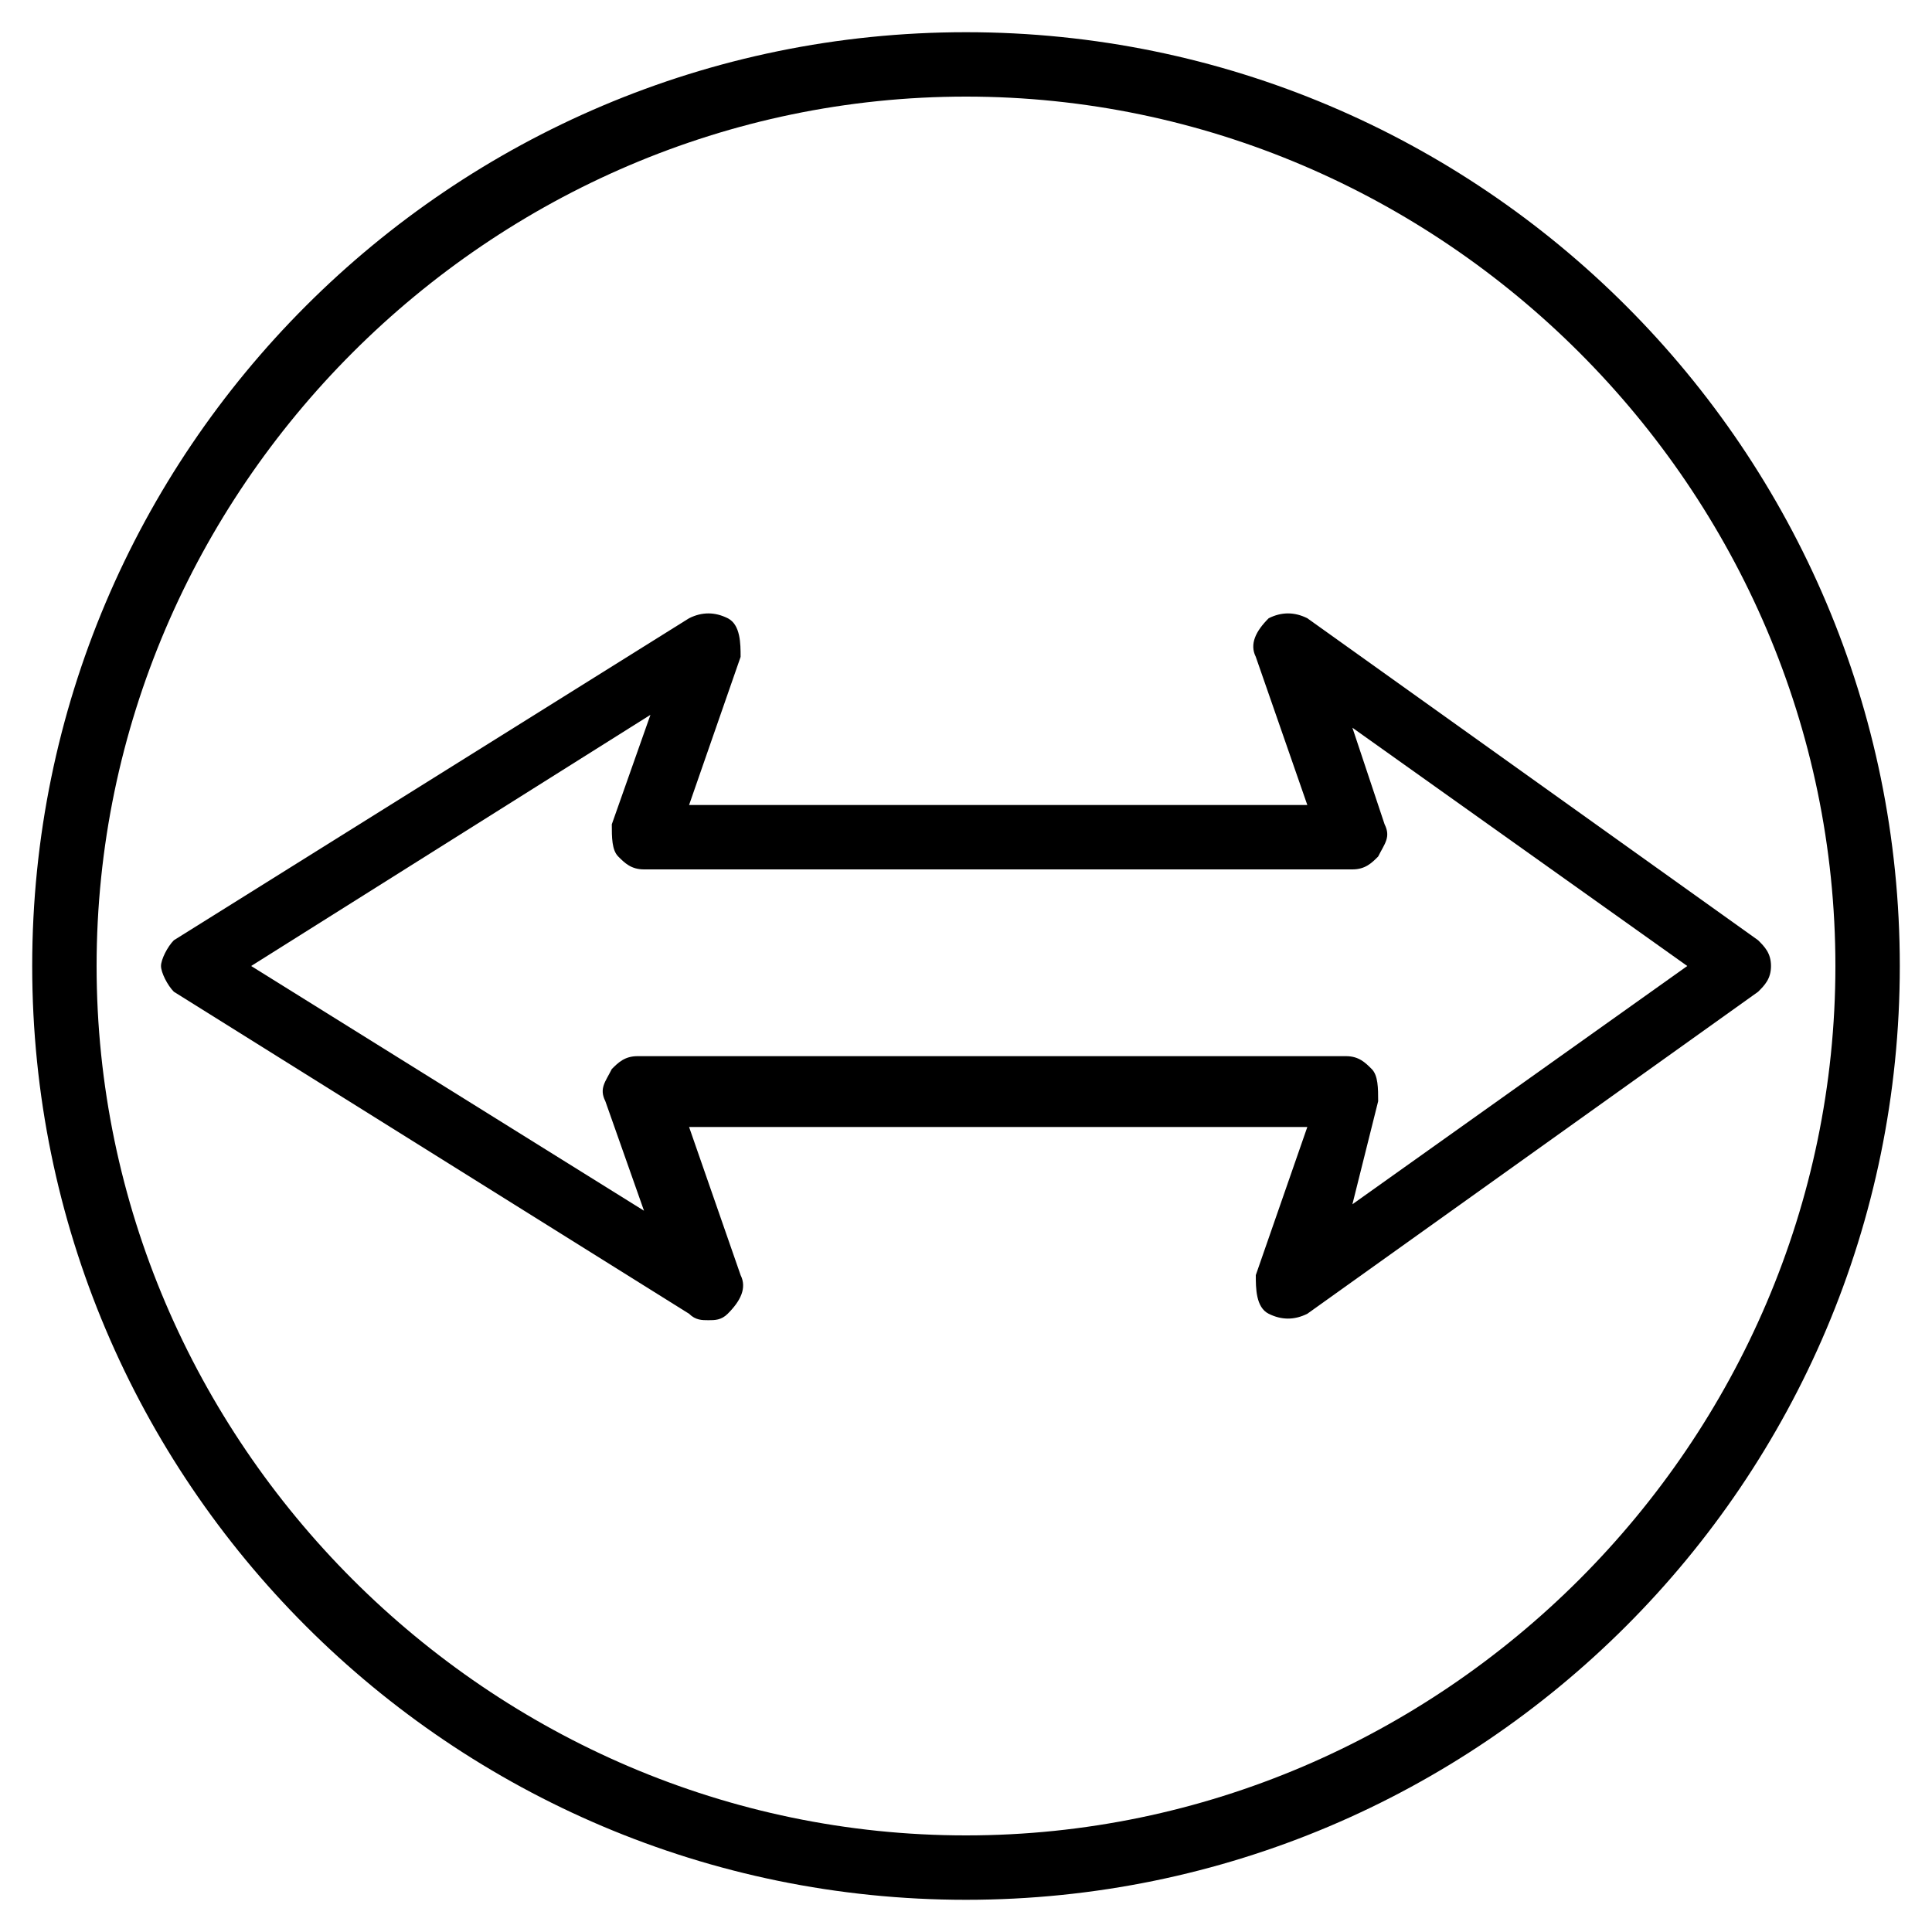 <?xml version="1.0" encoding="utf-8"?>
<!-- Generator: Adobe Illustrator 19.0.0, SVG Export Plug-In . SVG Version: 6.00 Build 0)  -->
<svg version="1.1" id="Layer_1" xmlns="http://www.w3.org/2000/svg" xmlns:xlink="http://www.w3.org/1999/xlink" x="0px" y="0px"
	 viewBox="0 0 30 30" style="enable-background:new 0 0 30 30;" xml:space="preserve">
<g>
	<g>
		<path d="M11,20.5c-0.1,0-0.2,0-0.3-0.1l-8-5c-0.1-0.1-0.2-0.3-0.2-0.4s0.1-0.3,0.2-0.4l8-5c0.2-0.1,0.4-0.1,0.6,0
			c0.2,0.1,0.2,0.4,0.2,0.6l-0.8,2.3h9.6l-0.8-2.3c-0.1-0.2,0-0.4,0.2-0.6c0.2-0.1,0.4-0.1,0.6,0l7,5c0.1,0.1,0.2,0.2,0.2,0.4
			s-0.1,0.3-0.2,0.4l-7,5c-0.2,0.1-0.4,0.1-0.6,0c-0.2-0.1-0.2-0.4-0.2-0.6l0.8-2.3h-9.6l0.8,2.3c0.1,0.2,0,0.4-0.2,0.6
			C11.2,20.5,11.1,20.5,11,20.5z M3.9,15l6.1,3.8l-0.6-1.7c-0.1-0.2,0-0.3,0.1-0.5c0.1-0.1,0.2-0.2,0.4-0.2h11
			c0.2,0,0.3,0.1,0.4,0.2c0.1,0.1,0.1,0.3,0.1,0.5L21,18.7l5.2-3.7L21,11.3l0.5,1.5c0.1,0.2,0,0.3-0.1,0.5c-0.1,0.1-0.2,0.2-0.4,0.2
			H10c-0.2,0-0.3-0.1-0.4-0.2c-0.1-0.1-0.1-0.3-0.1-0.5l0.6-1.7L3.9,15z"/>
	</g>
	<g>
		<path d="M15,29.5C7,29.5,0.5,23,0.5,15S7,0.5,15,0.5S29.5,7,29.5,15S23,29.5,15,29.5z M15,1.5C7.6,1.5,1.5,7.6,1.5,15
			S7.6,28.5,15,28.5S28.5,22.4,28.5,15S22.4,1.5,15,1.5z"/>
	</g>
</g>
</svg>
